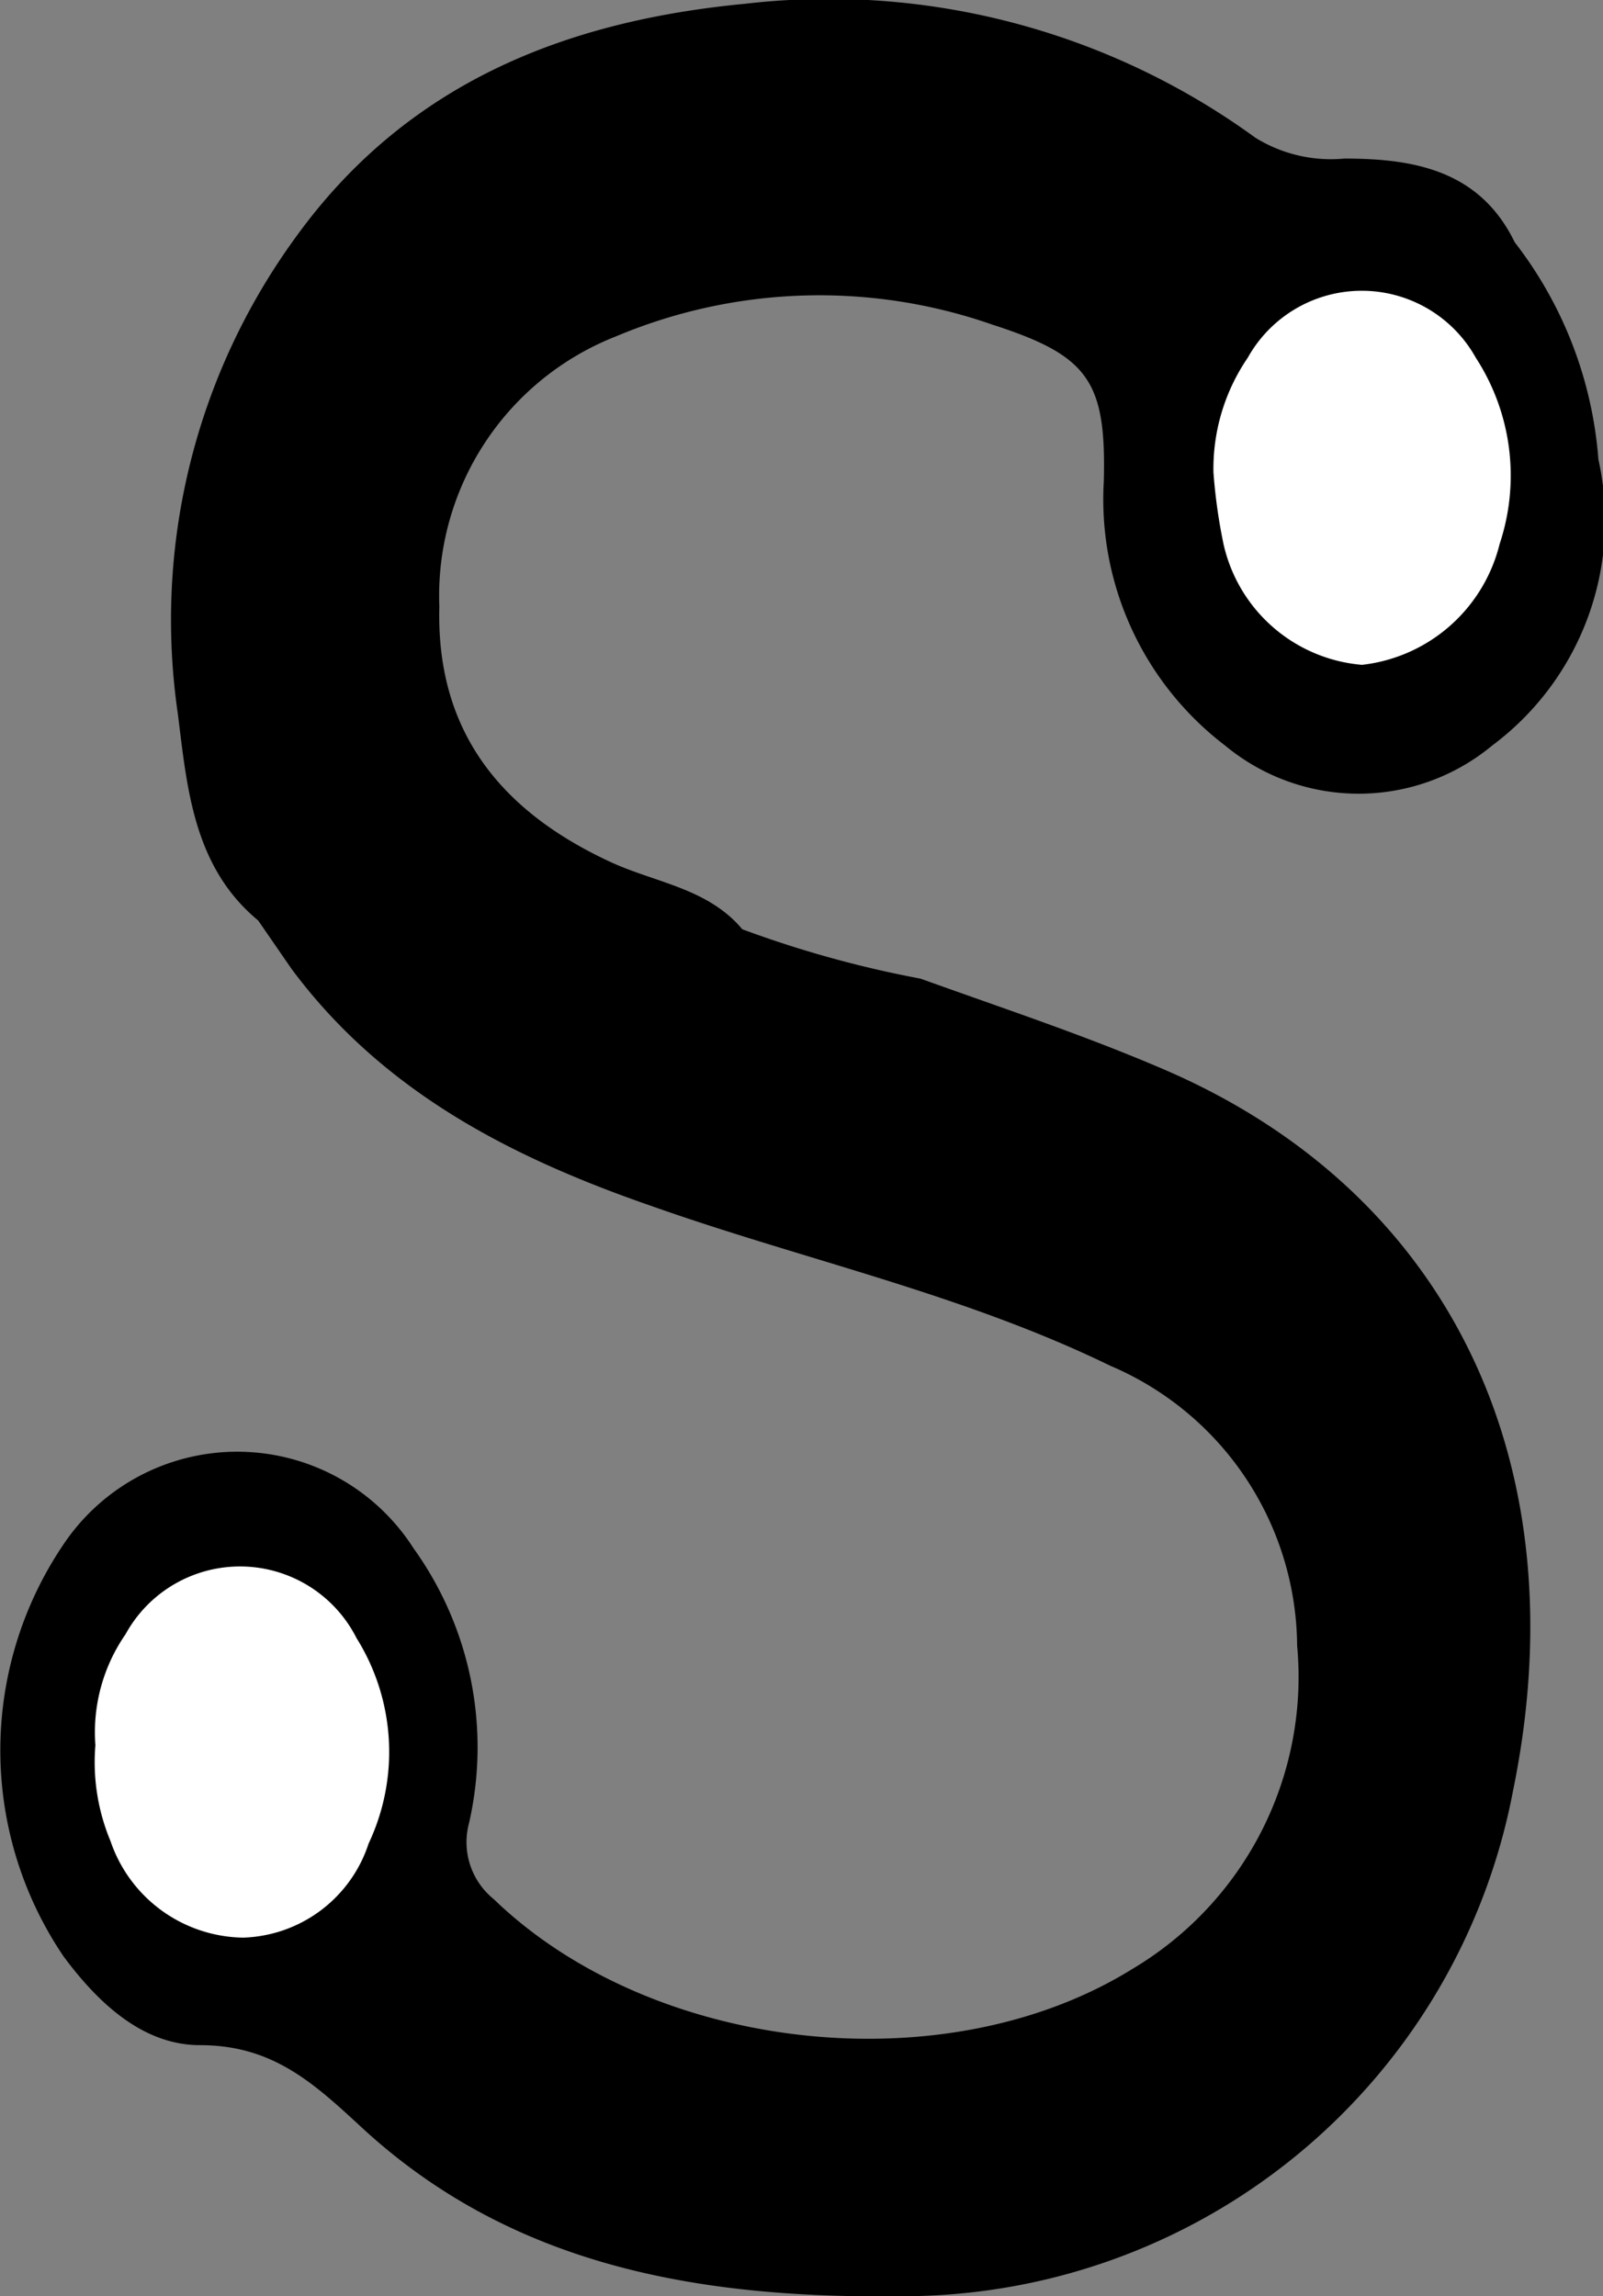 <svg id="Layer_1" data-name="Layer 1" xmlns="http://www.w3.org/2000/svg" viewBox="0 0 38.31 54.88"><rect x="0" y="0" width="38.31" height="54.88" fill="#808080" stroke="none"/><path d="M22,23.39c2,.72,3.94,1.36,5.84,2.18,6.81,2.94,9.92,9.43,8.32,17.23A14.85,14.85,0,0,1,21.68,54.88c-4.79.07-9.34-.64-13-4-1.16-1.07-2.14-2-3.9-2-1.36,0-2.43-1-3.26-2.12a8.78,8.78,0,0,1,.06-9.94A5,5,0,0,1,9.88,37a8.15,8.15,0,0,1,1.33,6.57,1.75,1.75,0,0,0,.59,1.82c3.79,3.66,10.78,4.45,15.26,1.67A8.12,8.12,0,0,0,31,39.33a7.33,7.33,0,0,0-4.47-6.69c-3.53-1.72-7.37-2.54-11-3.83-3.34-1.16-6.39-2.73-8.56-5.65L6.17,22c-1.56-1.29-1.7-3.2-1.92-4.94A15.52,15.52,0,0,1,7.06,5.68C9.71,2,13.49.5,17.81.09A17.33,17.33,0,0,1,30,3.29a3.43,3.43,0,0,0,2.13.5c1.64,0,3.23.27,4.07,2a9.66,9.66,0,0,1,2,5.19,6.71,6.71,0,0,1-2.54,6.84,5,5,0,0,1-6.38,0,7.4,7.4,0,0,1-2.9-6.32c.06-2.4-.37-3-2.66-3.74a12.53,12.53,0,0,0-9,.28,6.66,6.66,0,0,0-4.22,6.46c-.08,3,1.49,4.91,4.13,6.12,1.06.48,2.3.62,3.11,1.59A26.11,26.11,0,0,0,22,23.39Z"/><path d="M29,11.29a4.7,4.7,0,0,1,.82-2.74,3.12,3.12,0,0,1,5.45,0A5.17,5.17,0,0,1,35.84,13a3.83,3.83,0,0,1-3.29,2.89A3.71,3.71,0,0,1,29.24,13,13.12,13.12,0,0,1,29,11.29Z" fill="#fff"/><path d="M2.28,41.71A4.11,4.11,0,0,1,3,39.06a3.12,3.12,0,0,1,5.52.09,5.13,5.13,0,0,1,.29,4.91,3.26,3.26,0,0,1-3,2.25A3.4,3.4,0,0,1,2.64,44,4.88,4.88,0,0,1,2.28,41.71Z" fill="#fff"/></svg>